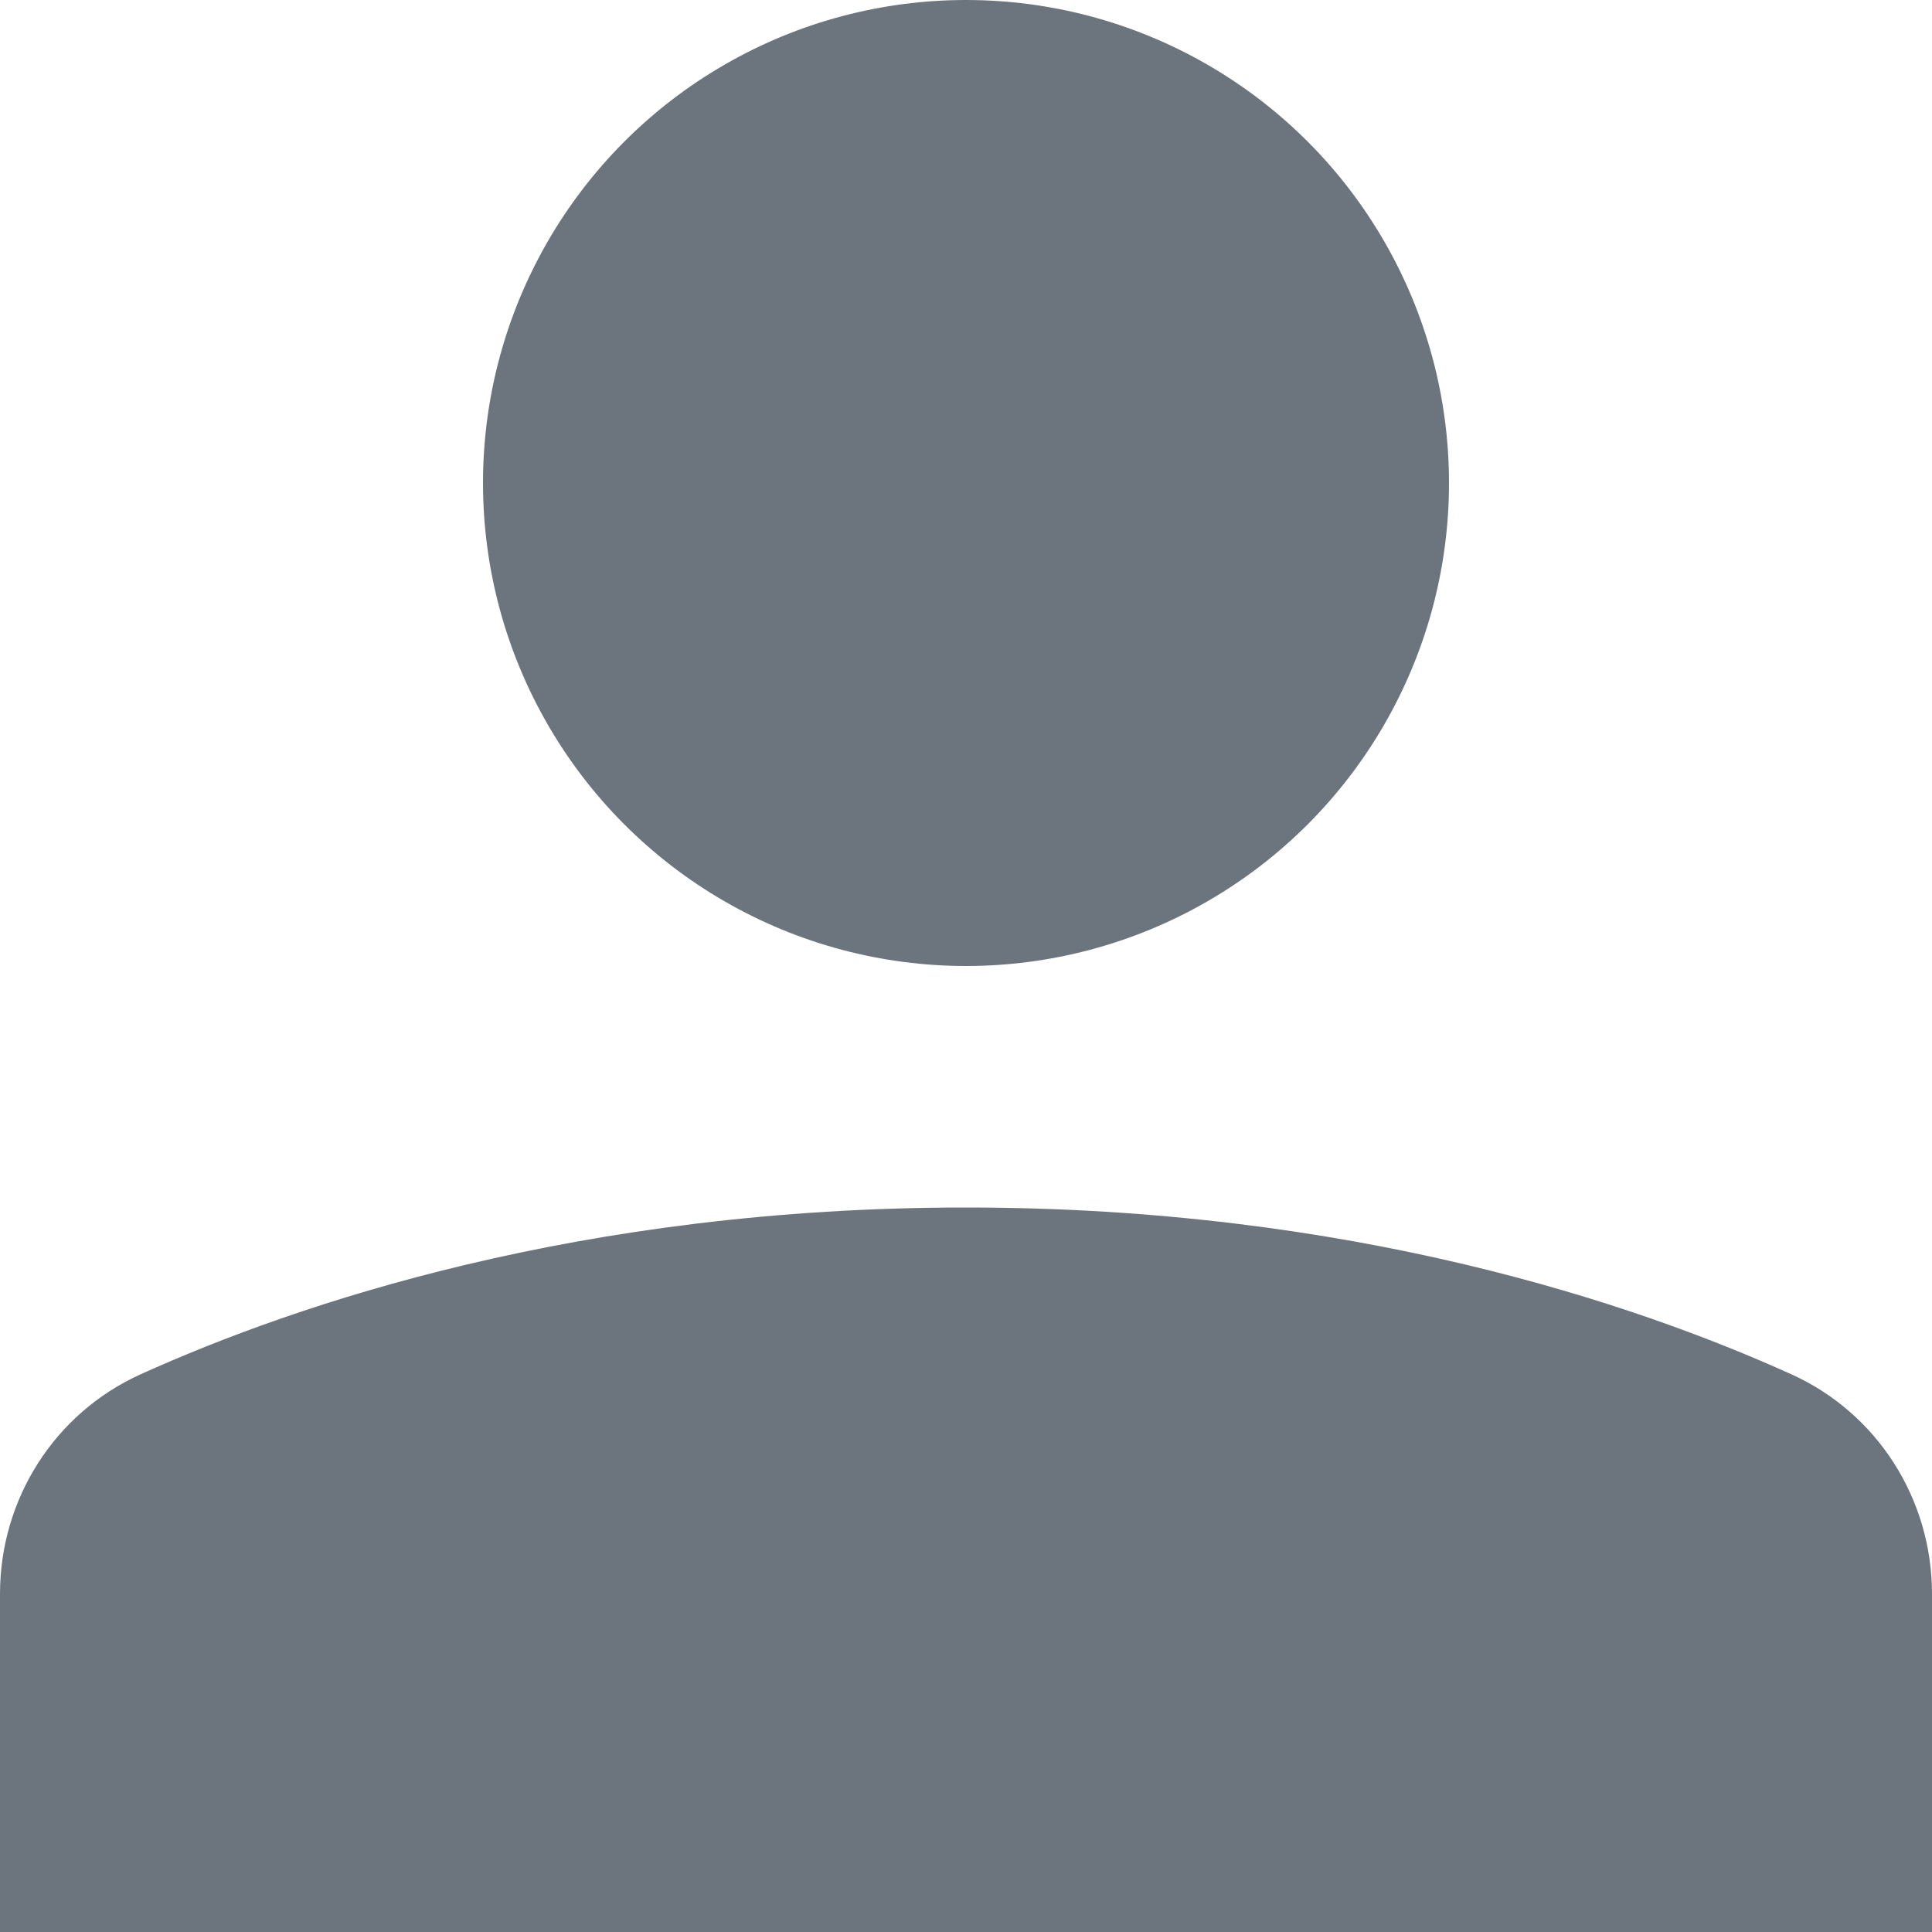 <svg xmlns="http://www.w3.org/2000/svg" xmlns:xlink="http://www.w3.org/1999/xlink" x="0px" y="0px" width="16px" height="16px" viewBox="0 0 16 16">
	<g >
		<circle fill="#6c757d" cx="8" cy="4" r="4"/>
		<path data-color="color-2" fill="#6c757d" d="M16,13.2c0-0.783-0.45-1.495-1.163-1.818C13.539,10.795,11.192,10,8,10
s-5.539,0.795-6.837,1.382C0.45,11.705,0,12.417,0,13.2V16h16V13.2z"/>
	</g>
</svg>